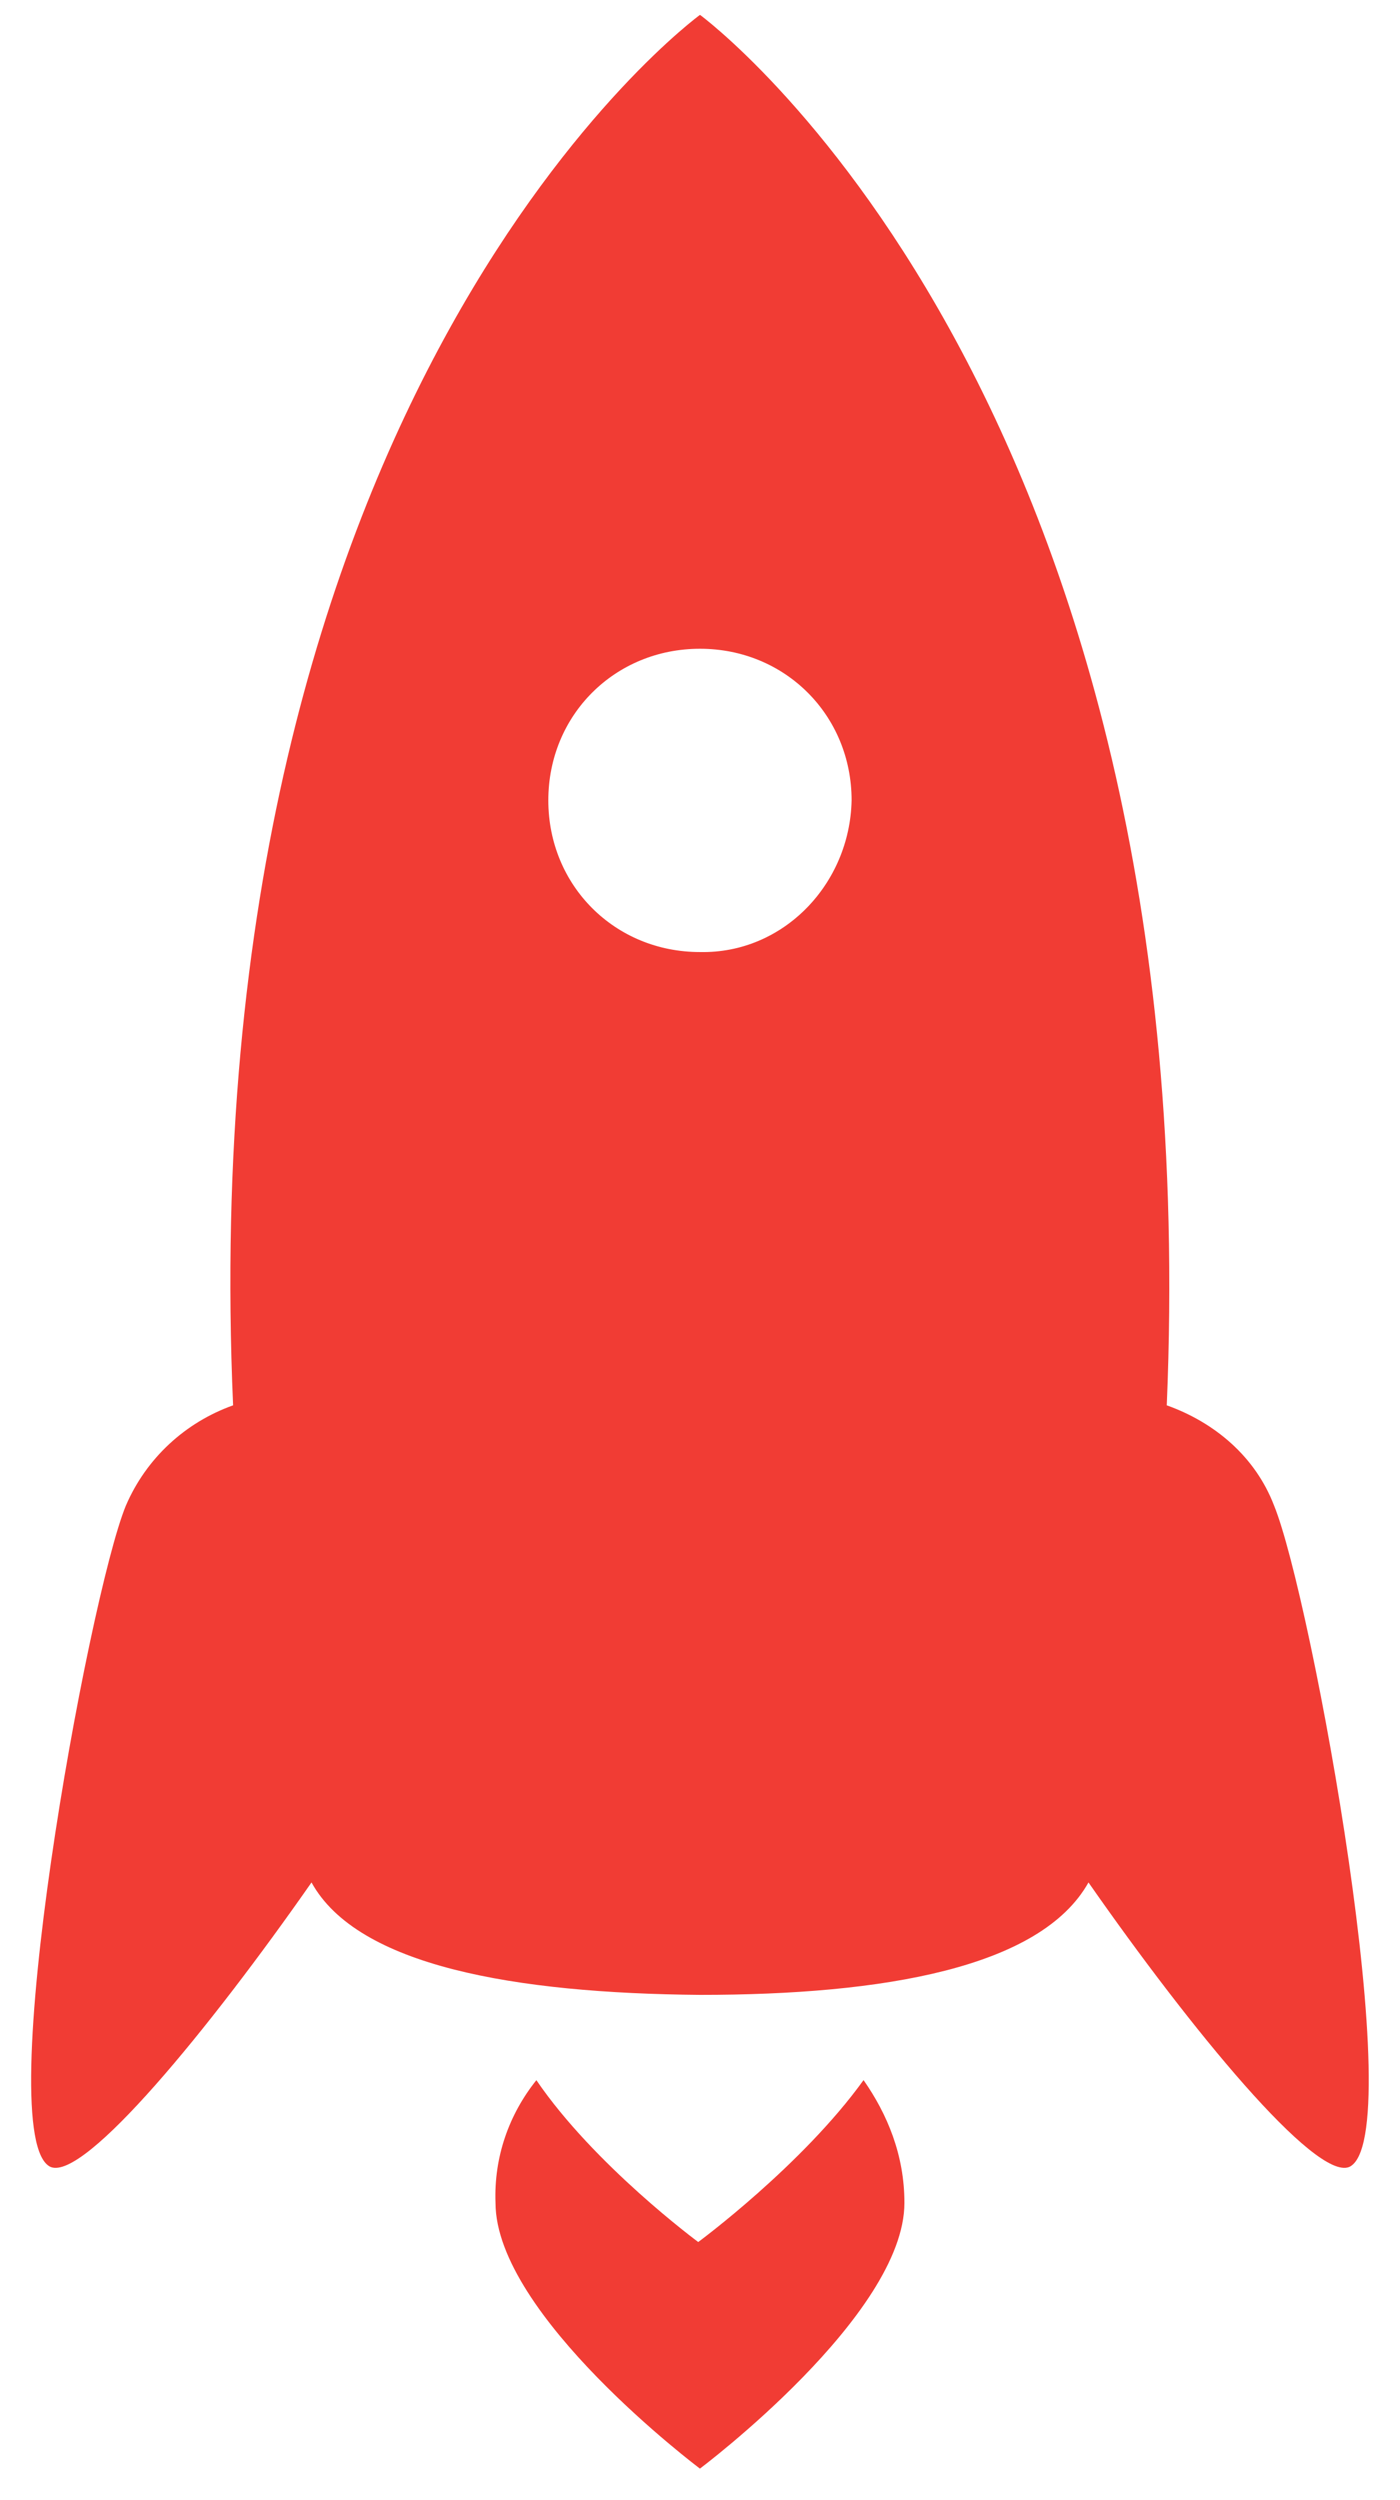 <?xml version="1.0" encoding="UTF-8" standalone="no"?>
<svg width="14px" height="25px" viewBox="0 0 14 25" version="1.1" xmlns="http://www.w3.org/2000/svg" xmlns:xlink="http://www.w3.org/1999/xlink">
    <!-- Generator: Sketch 3.8.1 (29687) - http://www.bohemiancoding.com/sketch -->
    <title>Group 3</title>
    <desc>Created with Sketch.</desc>
    <defs></defs>
    <g id="视觉稿-v4" stroke="none" stroke-width="1" fill="none" fill-rule="evenodd">
        <g id="特权页" transform="translate(-332, -621)" fill="#F13C34">
            <g id="Group-3" transform="translate(339.268, 635.389) rotate(-45) translate(-339.268, -635.389) translate(329.268, 624.889)">
                <path d="M4.12,15.976 C4.12,15.976 3.928,14.699 4.12,13.687 C3.687,13.735 3.277,13.928 2.964,14.265 C2.169,15.06 2.53,17.59 2.53,17.59 C2.53,17.59 5.06,17.952 5.855,17.157 C6.193,16.819 6.361,16.41 6.434,16 C5.398,16.169 4.12,15.976 4.12,15.976 L4.12,15.976 Z" id="Shape"></path>
                <path d="M13.398,14.843 C13.614,14.361 13.566,13.831 13.349,13.373 C20.843,6.482 19.88,0.241 19.88,0.241 C19.88,0.241 13.639,-0.747 6.747,6.771 C6.289,6.554 5.759,6.53 5.277,6.723 C4.361,7.108 -0.169,10.241 0.072,10.867 C0.217,11.205 2.169,11.012 3.928,10.699 C3.663,11.614 4.578,12.916 5.88,14.241 C7.181,15.542 8.482,16.458 9.422,16.193 C9.108,17.952 8.916,19.904 9.253,20.048 C9.88,20.289 13.012,15.759 13.398,14.843 L13.398,14.843 Z M13.253,6.867 C12.651,6.265 12.651,5.325 13.253,4.723 C13.855,4.12 14.795,4.12 15.398,4.723 C16,5.325 16,6.265 15.398,6.867 C14.795,7.446 13.831,7.47 13.253,6.867 L13.253,6.867 Z" id="Shape"></path>
            </g>
        </g>
    </g>
</svg>